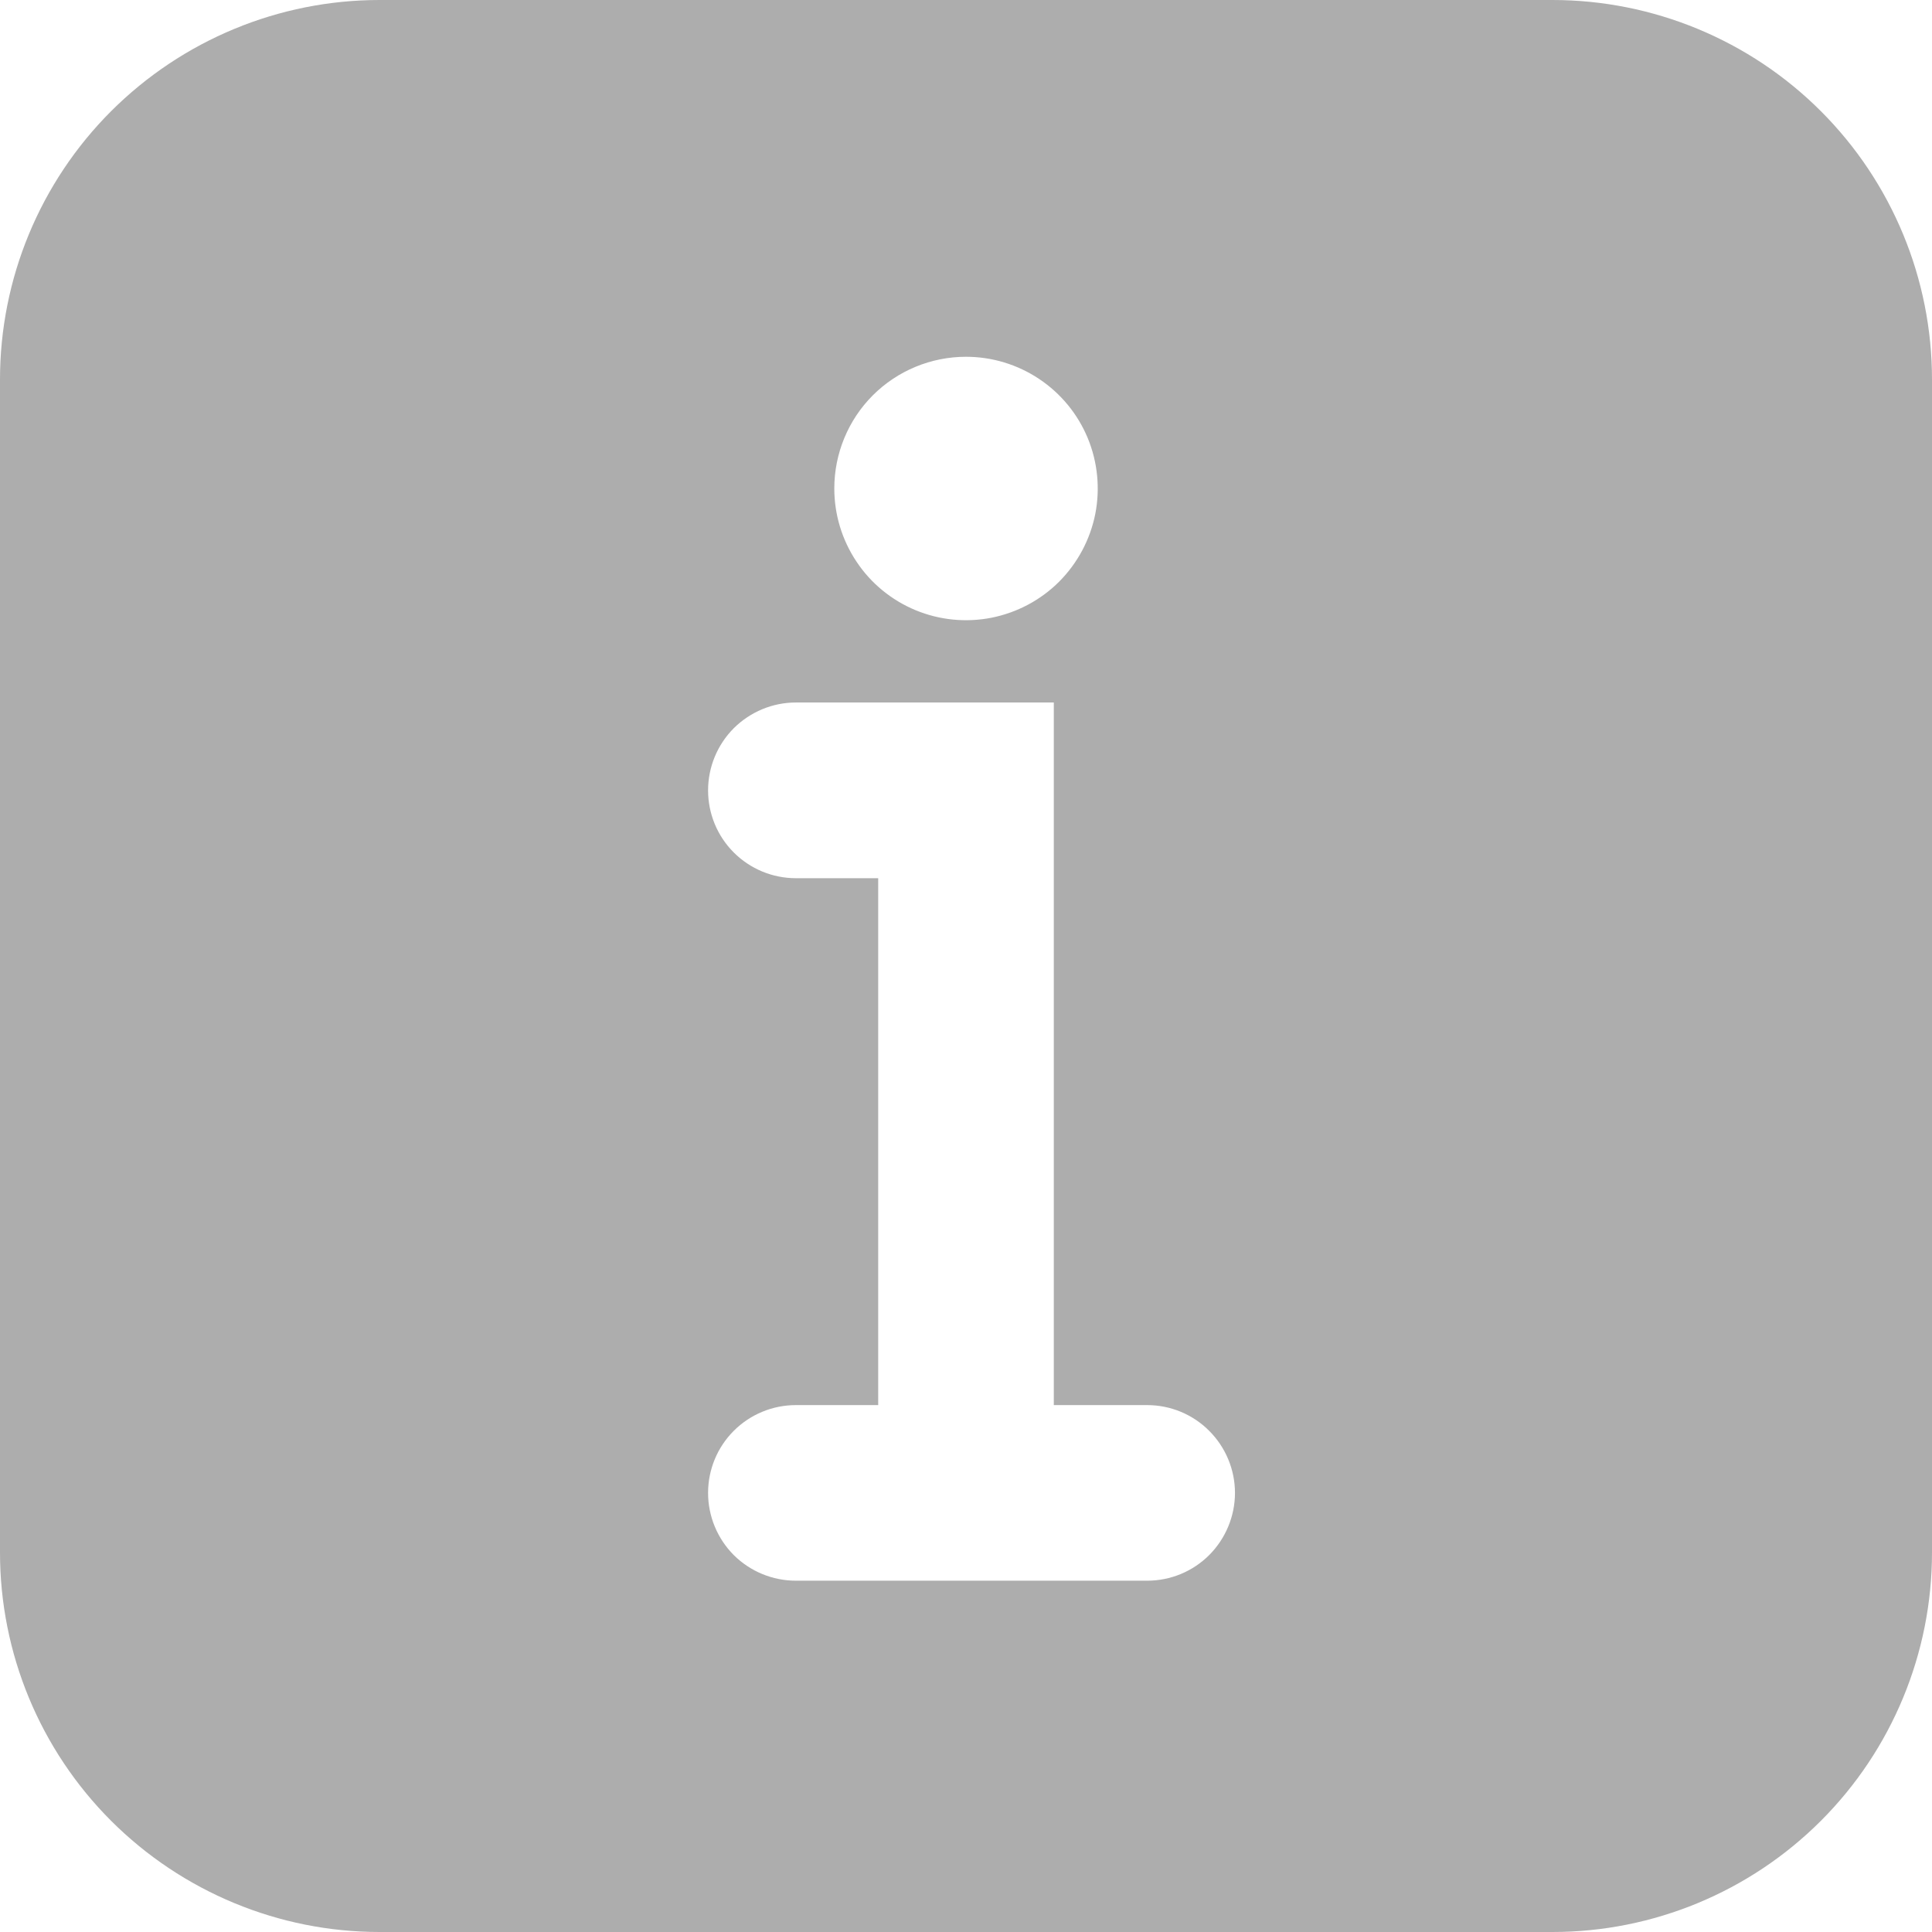 <svg width="18" height="18" viewBox="0 0 18 18" fill="none" xmlns="http://www.w3.org/2000/svg">
<path d="M14.464 0H3.536C2.598 6.50966e-05 1.699 0.373 1.035 1.036C0.372 1.699 -4.33969e-05 2.598 3.79236e-09 3.536V14.464C-4.33969e-05 15.402 0.372 16.301 1.035 16.964C1.699 17.627 2.598 18 3.536 18H14.464C15.402 18 16.302 17.627 16.965 16.964C17.628 16.301 18 15.402 18 14.464V3.536C18 2.598 17.628 1.699 16.965 1.036C16.302 0.373 15.402 6.50966e-05 14.464 0ZM9 3.324C9.243 3.324 9.48 3.396 9.682 3.531C9.884 3.666 10.041 3.857 10.134 4.081C10.227 4.306 10.251 4.553 10.204 4.791C10.156 5.029 10.039 5.247 9.868 5.419C9.696 5.591 9.477 5.707 9.239 5.755C9.001 5.802 8.755 5.778 8.53 5.685C8.306 5.592 8.114 5.435 7.98 5.233C7.845 5.031 7.773 4.794 7.773 4.551C7.773 4.226 7.902 3.913 8.132 3.683C8.362 3.453 8.675 3.324 9 3.324ZM10.688 14.727H7.415C7.198 14.727 6.99 14.641 6.836 14.488C6.683 14.334 6.597 14.126 6.597 13.909C6.597 13.692 6.683 13.484 6.836 13.331C6.99 13.177 7.198 13.091 7.415 13.091H8.182V8.182H7.415C7.198 8.182 6.99 8.096 6.836 7.942C6.683 7.789 6.597 7.581 6.597 7.364C6.597 7.147 6.683 6.939 6.836 6.785C6.99 6.632 7.198 6.545 7.415 6.545H9.818V13.091H10.688C10.905 13.091 11.113 13.177 11.266 13.331C11.419 13.484 11.506 13.692 11.506 13.909C11.506 14.126 11.419 14.334 11.266 14.488C11.113 14.641 10.905 14.727 10.688 14.727Z" fill="#ADADAD"/>
</svg>
